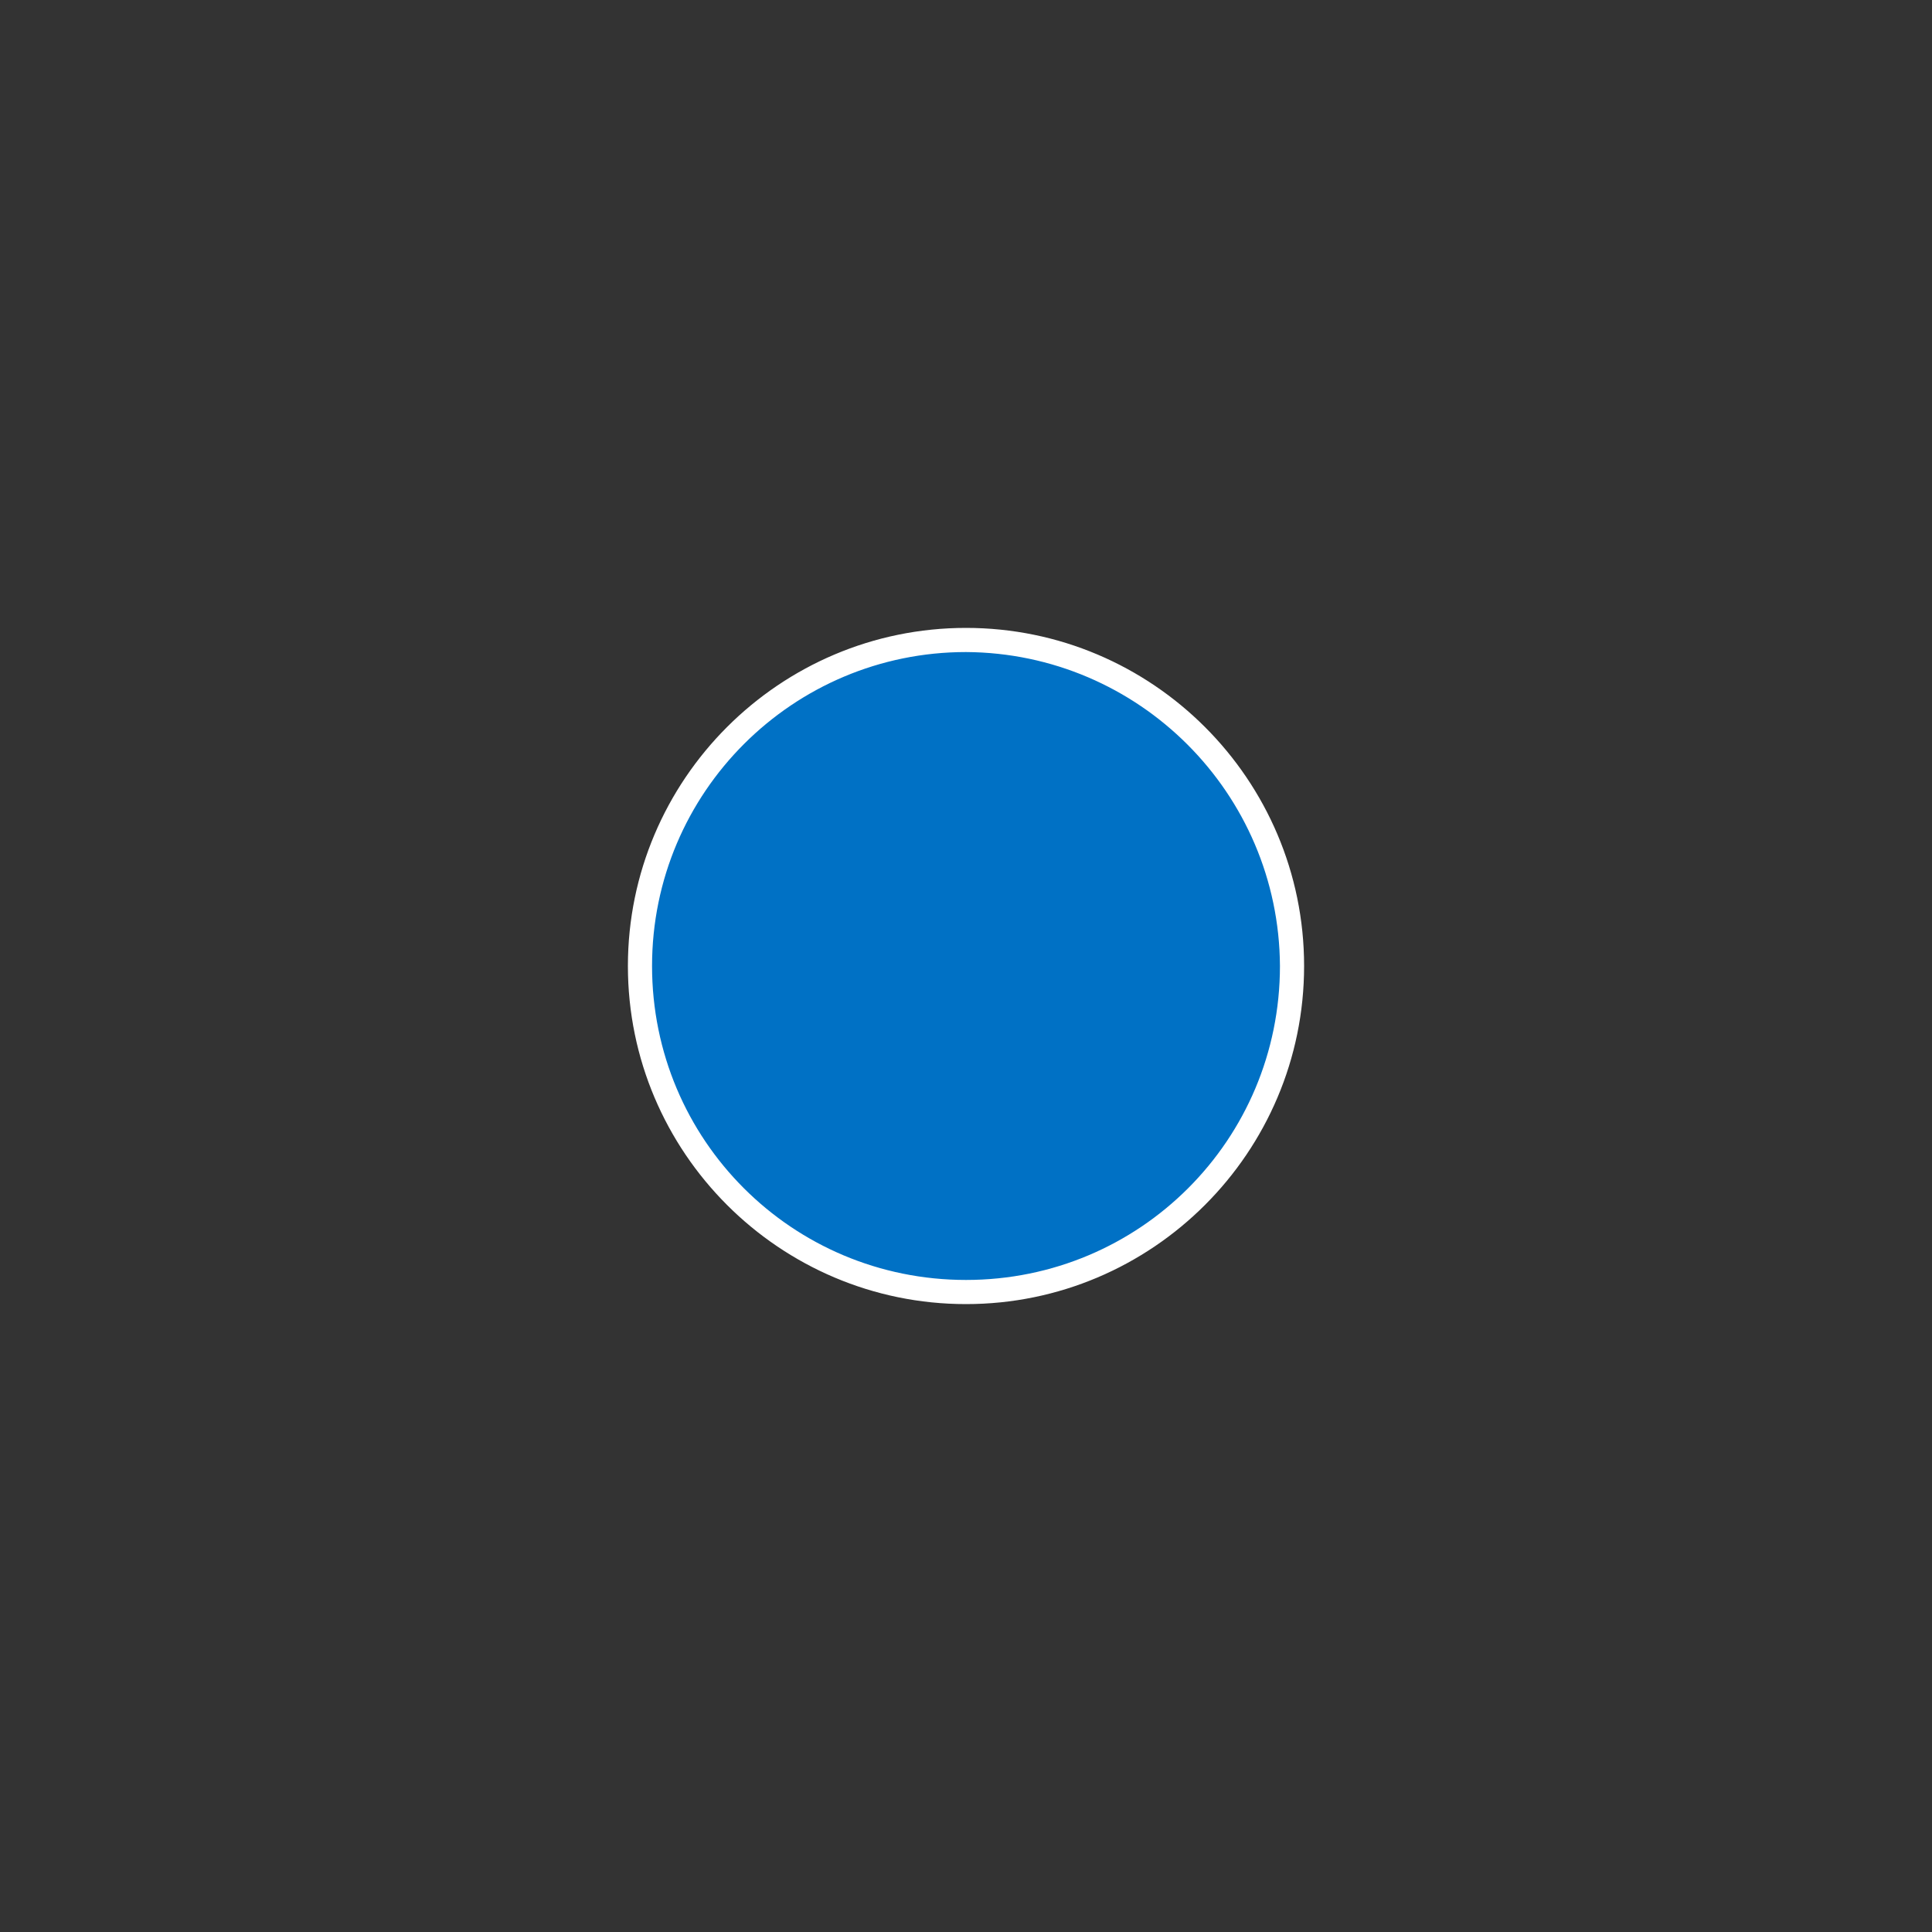 <svg xmlns="http://www.w3.org/2000/svg" xmlns:xlink="http://www.w3.org/1999/xlink" id="Layer_1" x="0" y="0" version="1.1" viewBox="0 0 200 200" xml:space="preserve" style="enable-background:new 0 0 200 200"><rect x="0" y="0" width="200" height="200" fill="#333333" stroke="none"/><style type="text/css">.st0{fill:#0071c5}.st1{fill:#fff}</style><title>point-selected</title><circle cx="100" cy="100" r="33.7" class="st0"/><path d="M100,135c-19.3,0-35-15.7-35-35s15.7-35,35-35s35,15.7,35,35C135,119.3,119.3,135,100,135z M100,67.5	c-17.9,0-32.5,14.5-32.5,32.5s14.5,32.5,32.5,32.5s32.5-14.5,32.5-32.5l0,0C132.4,82.1,117.9,67.6,100,67.5z" class="st1"/></svg>